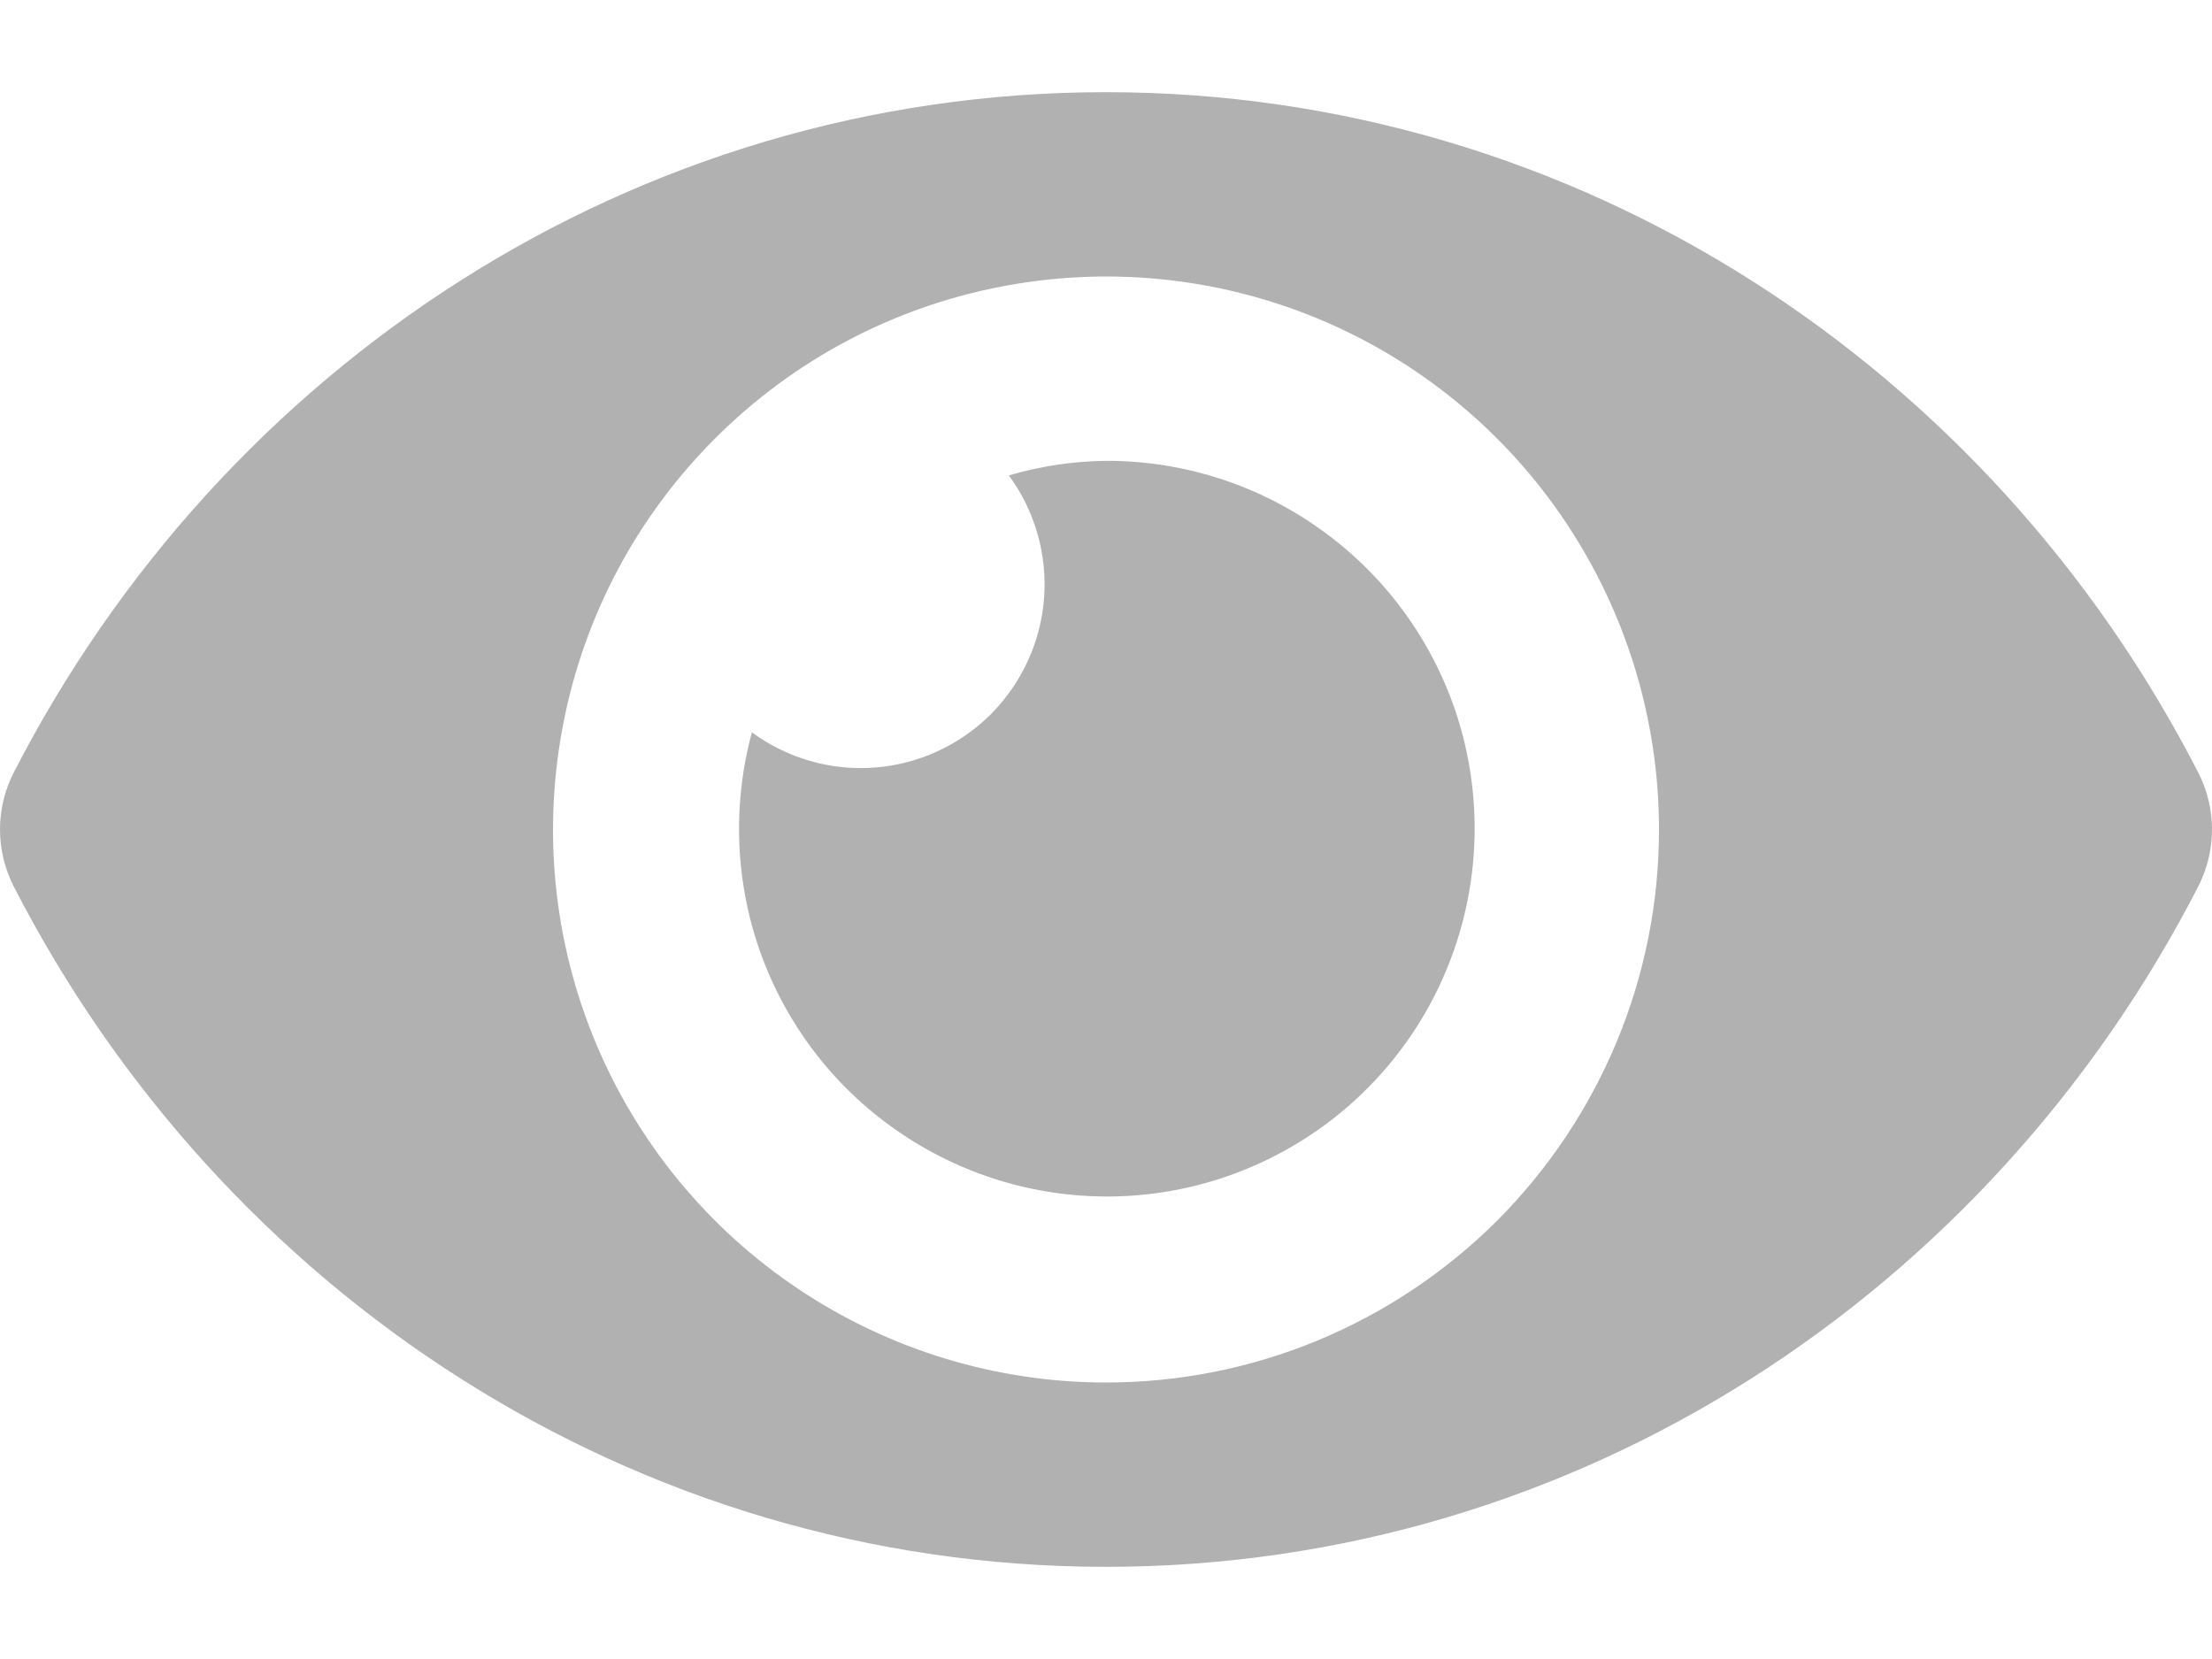 <svg width="12" height="9" viewBox="0 0 12 9" fill="none" xmlns="http://www.w3.org/2000/svg">
<path d="M11.928 4.196C10.798 1.991 8.561 0.5 6 0.5C3.439 0.5 1.202 1.992 0.072 4.196C0.025 4.29 0 4.394 0 4.5C0 4.606 0.025 4.71 0.072 4.804C1.202 7.009 3.439 8.5 6 8.5C8.561 8.5 10.798 7.008 11.928 4.804C11.975 4.71 12 4.606 12 4.5C12 4.394 11.975 4.29 11.928 4.196ZM6 7.5C5.407 7.5 4.827 7.324 4.333 6.994C3.84 6.665 3.455 6.196 3.228 5.648C3.001 5.1 2.942 4.497 3.058 3.915C3.173 3.333 3.459 2.798 3.879 2.379C4.298 1.959 4.833 1.673 5.415 1.558C5.997 1.442 6.6 1.501 7.148 1.728C7.696 1.955 8.165 2.34 8.494 2.833C8.824 3.327 9 3.907 9 4.5C9 4.894 8.923 5.284 8.772 5.648C8.621 6.012 8.4 6.343 8.122 6.622C7.843 6.9 7.512 7.121 7.148 7.272C6.784 7.423 6.394 7.5 6 7.5ZM6 2.5C5.821 2.502 5.644 2.529 5.473 2.579C5.614 2.771 5.682 3.007 5.664 3.245C5.646 3.483 5.543 3.706 5.375 3.875C5.206 4.043 4.983 4.146 4.745 4.164C4.507 4.182 4.271 4.114 4.079 3.973C3.97 4.376 3.989 4.803 4.135 5.194C4.281 5.585 4.546 5.92 4.893 6.152C5.24 6.385 5.651 6.503 6.068 6.49C6.485 6.477 6.887 6.333 7.219 6.079C7.55 5.825 7.793 5.474 7.914 5.074C8.035 4.675 8.028 4.247 7.894 3.852C7.759 3.457 7.504 3.114 7.164 2.872C6.825 2.629 6.417 2.499 6 2.5Z" fill="#B1B1B1"/>
</svg>
